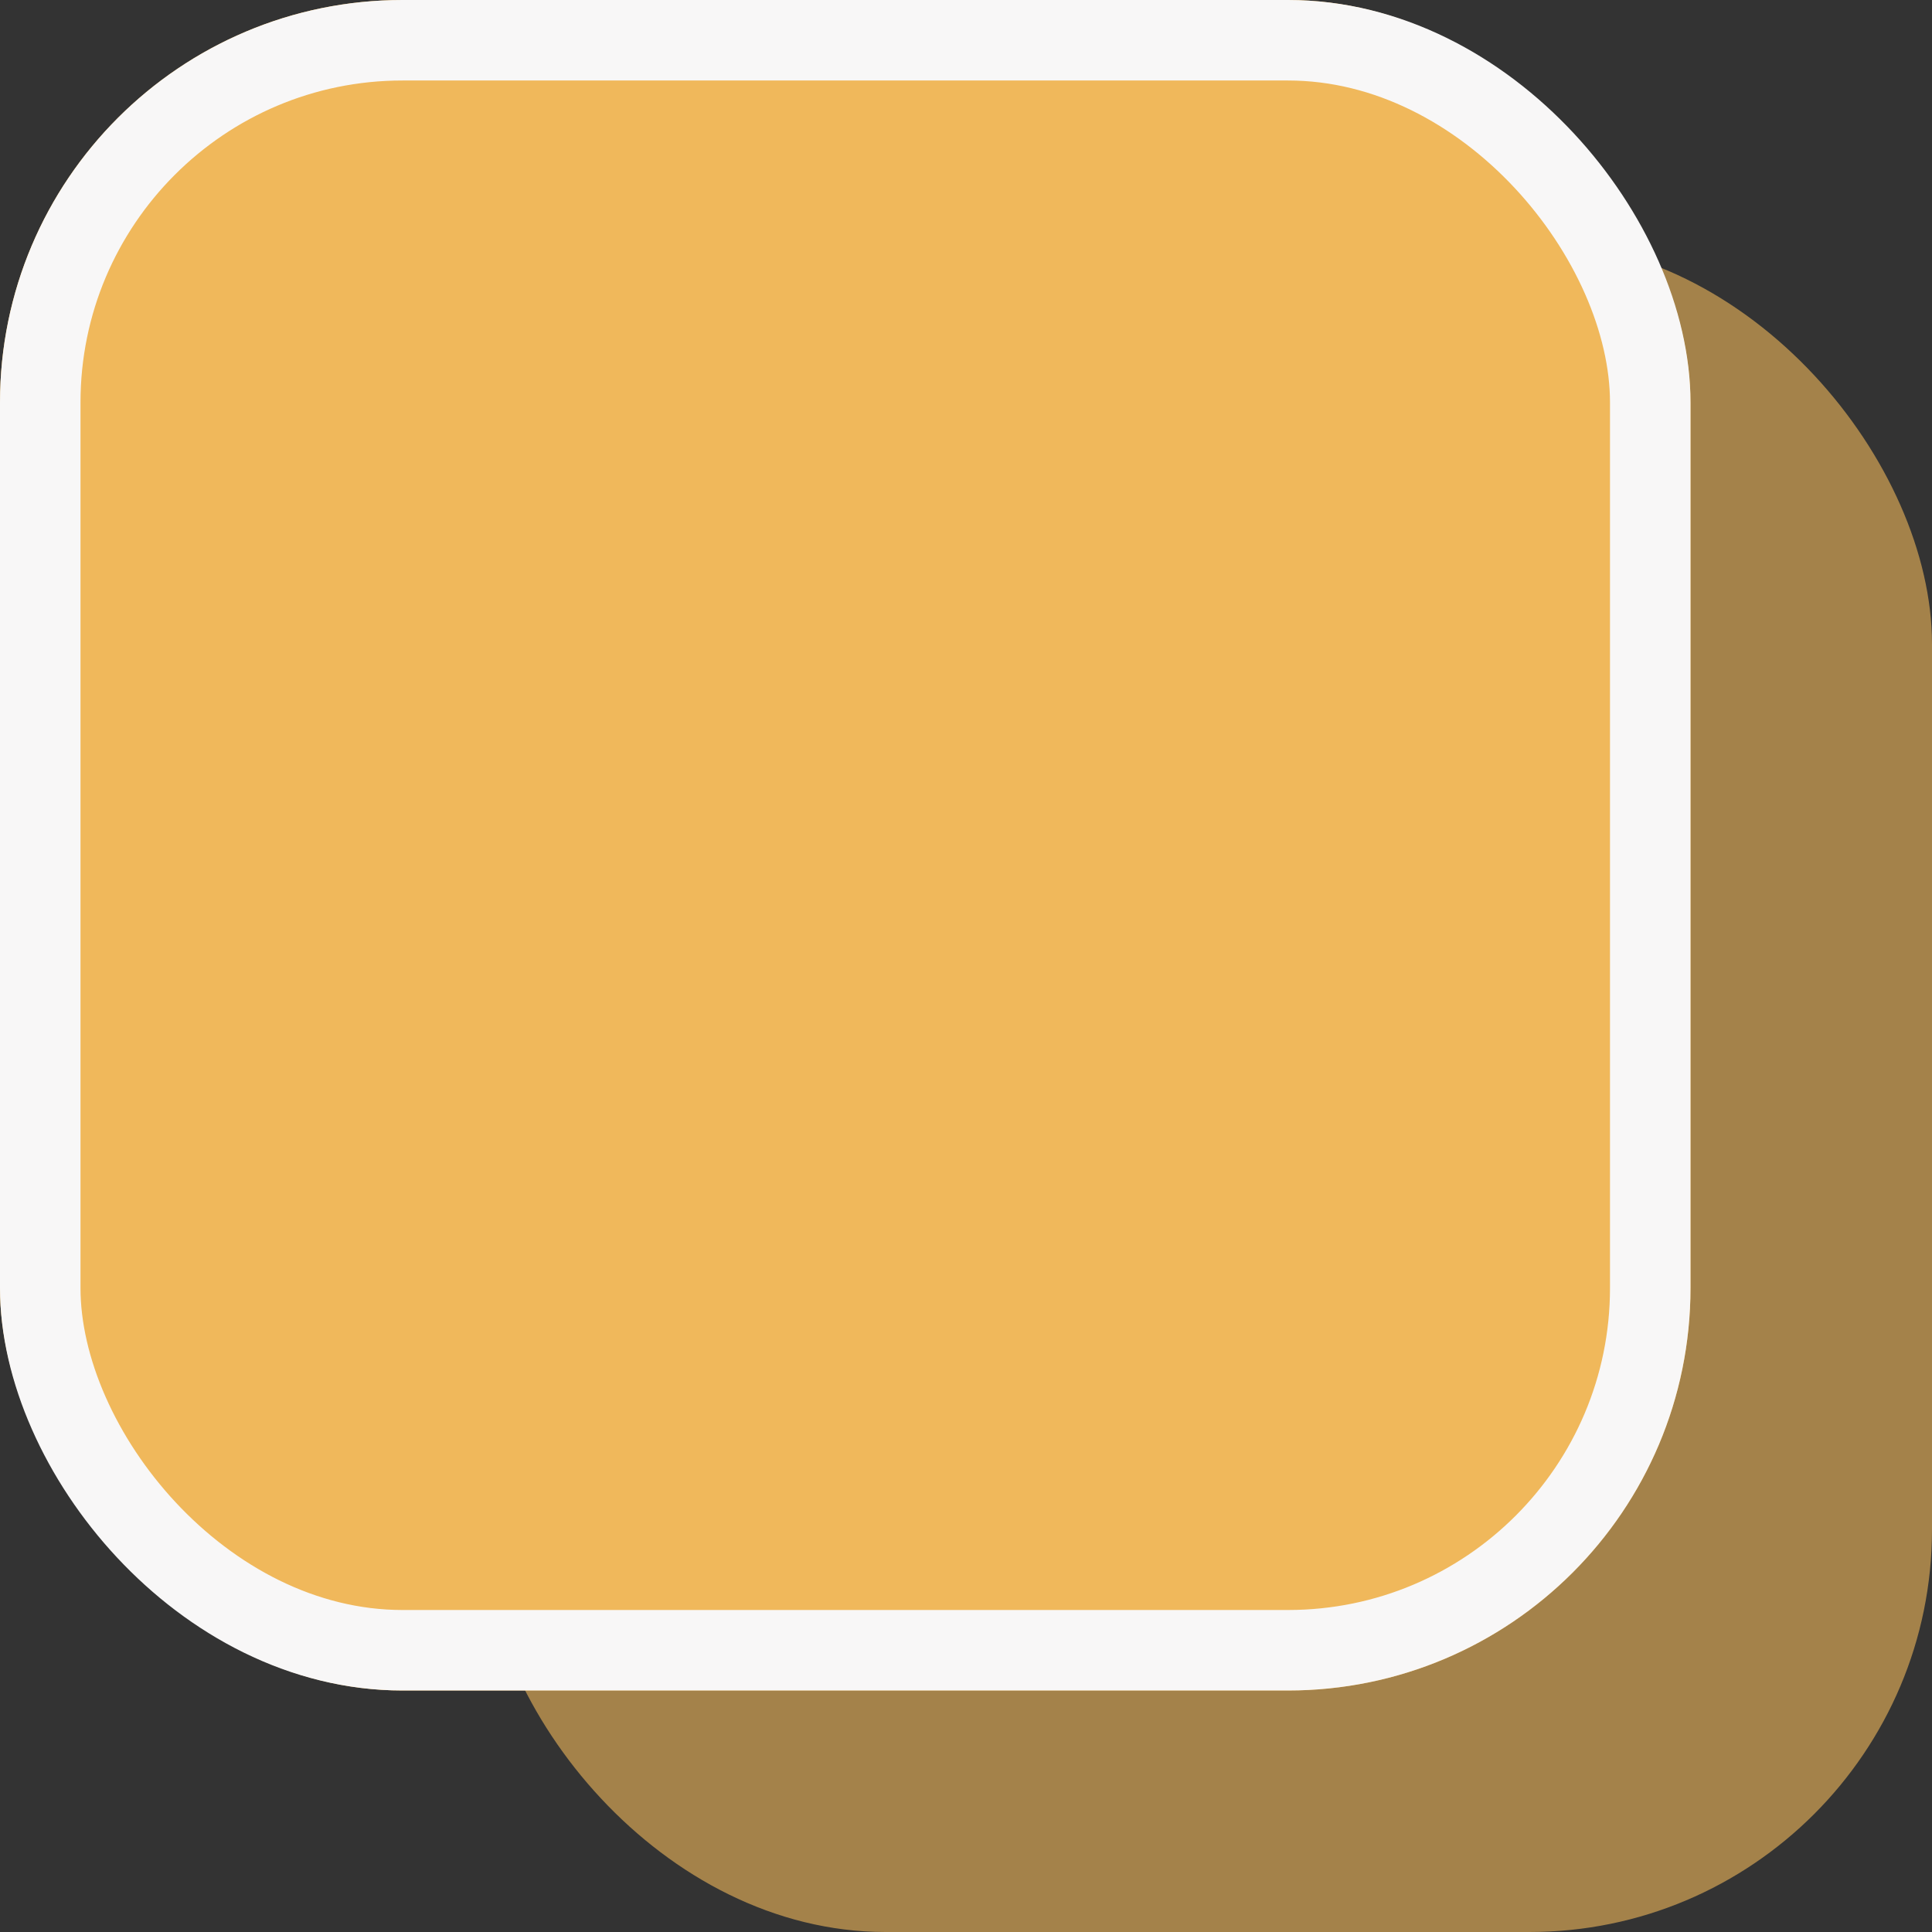 <svg xmlns="http://www.w3.org/2000/svg" width="24" height="24" viewBox="0 0 24 24">
  <rect x="0" y="0" width="24" height="24" fill="#333333" stroke="none"/>
  <g id="Group_1161" data-name="Group 1161" transform="translate(-1010.257 -871.34)">
    <rect id="Rectangle_51" data-name="Rectangle 51" width="18" height="21" rx="5" transform="translate(1016.257 874.34)" fill="rgba(240,184,91,0.6)"/>
    <g id="Rectangle_52" data-name="Rectangle 52" transform="translate(1010.257 871.34)" fill="#f0b85b" stroke="#f8f7f7" stroke-width="1">
      <rect width="21" height="21" rx="5" stroke="none"/>
      <rect x="0.5" y="0.5" width="20" height="20" rx="4.5" fill="none"/>
    </g>
  </g>
</svg>
